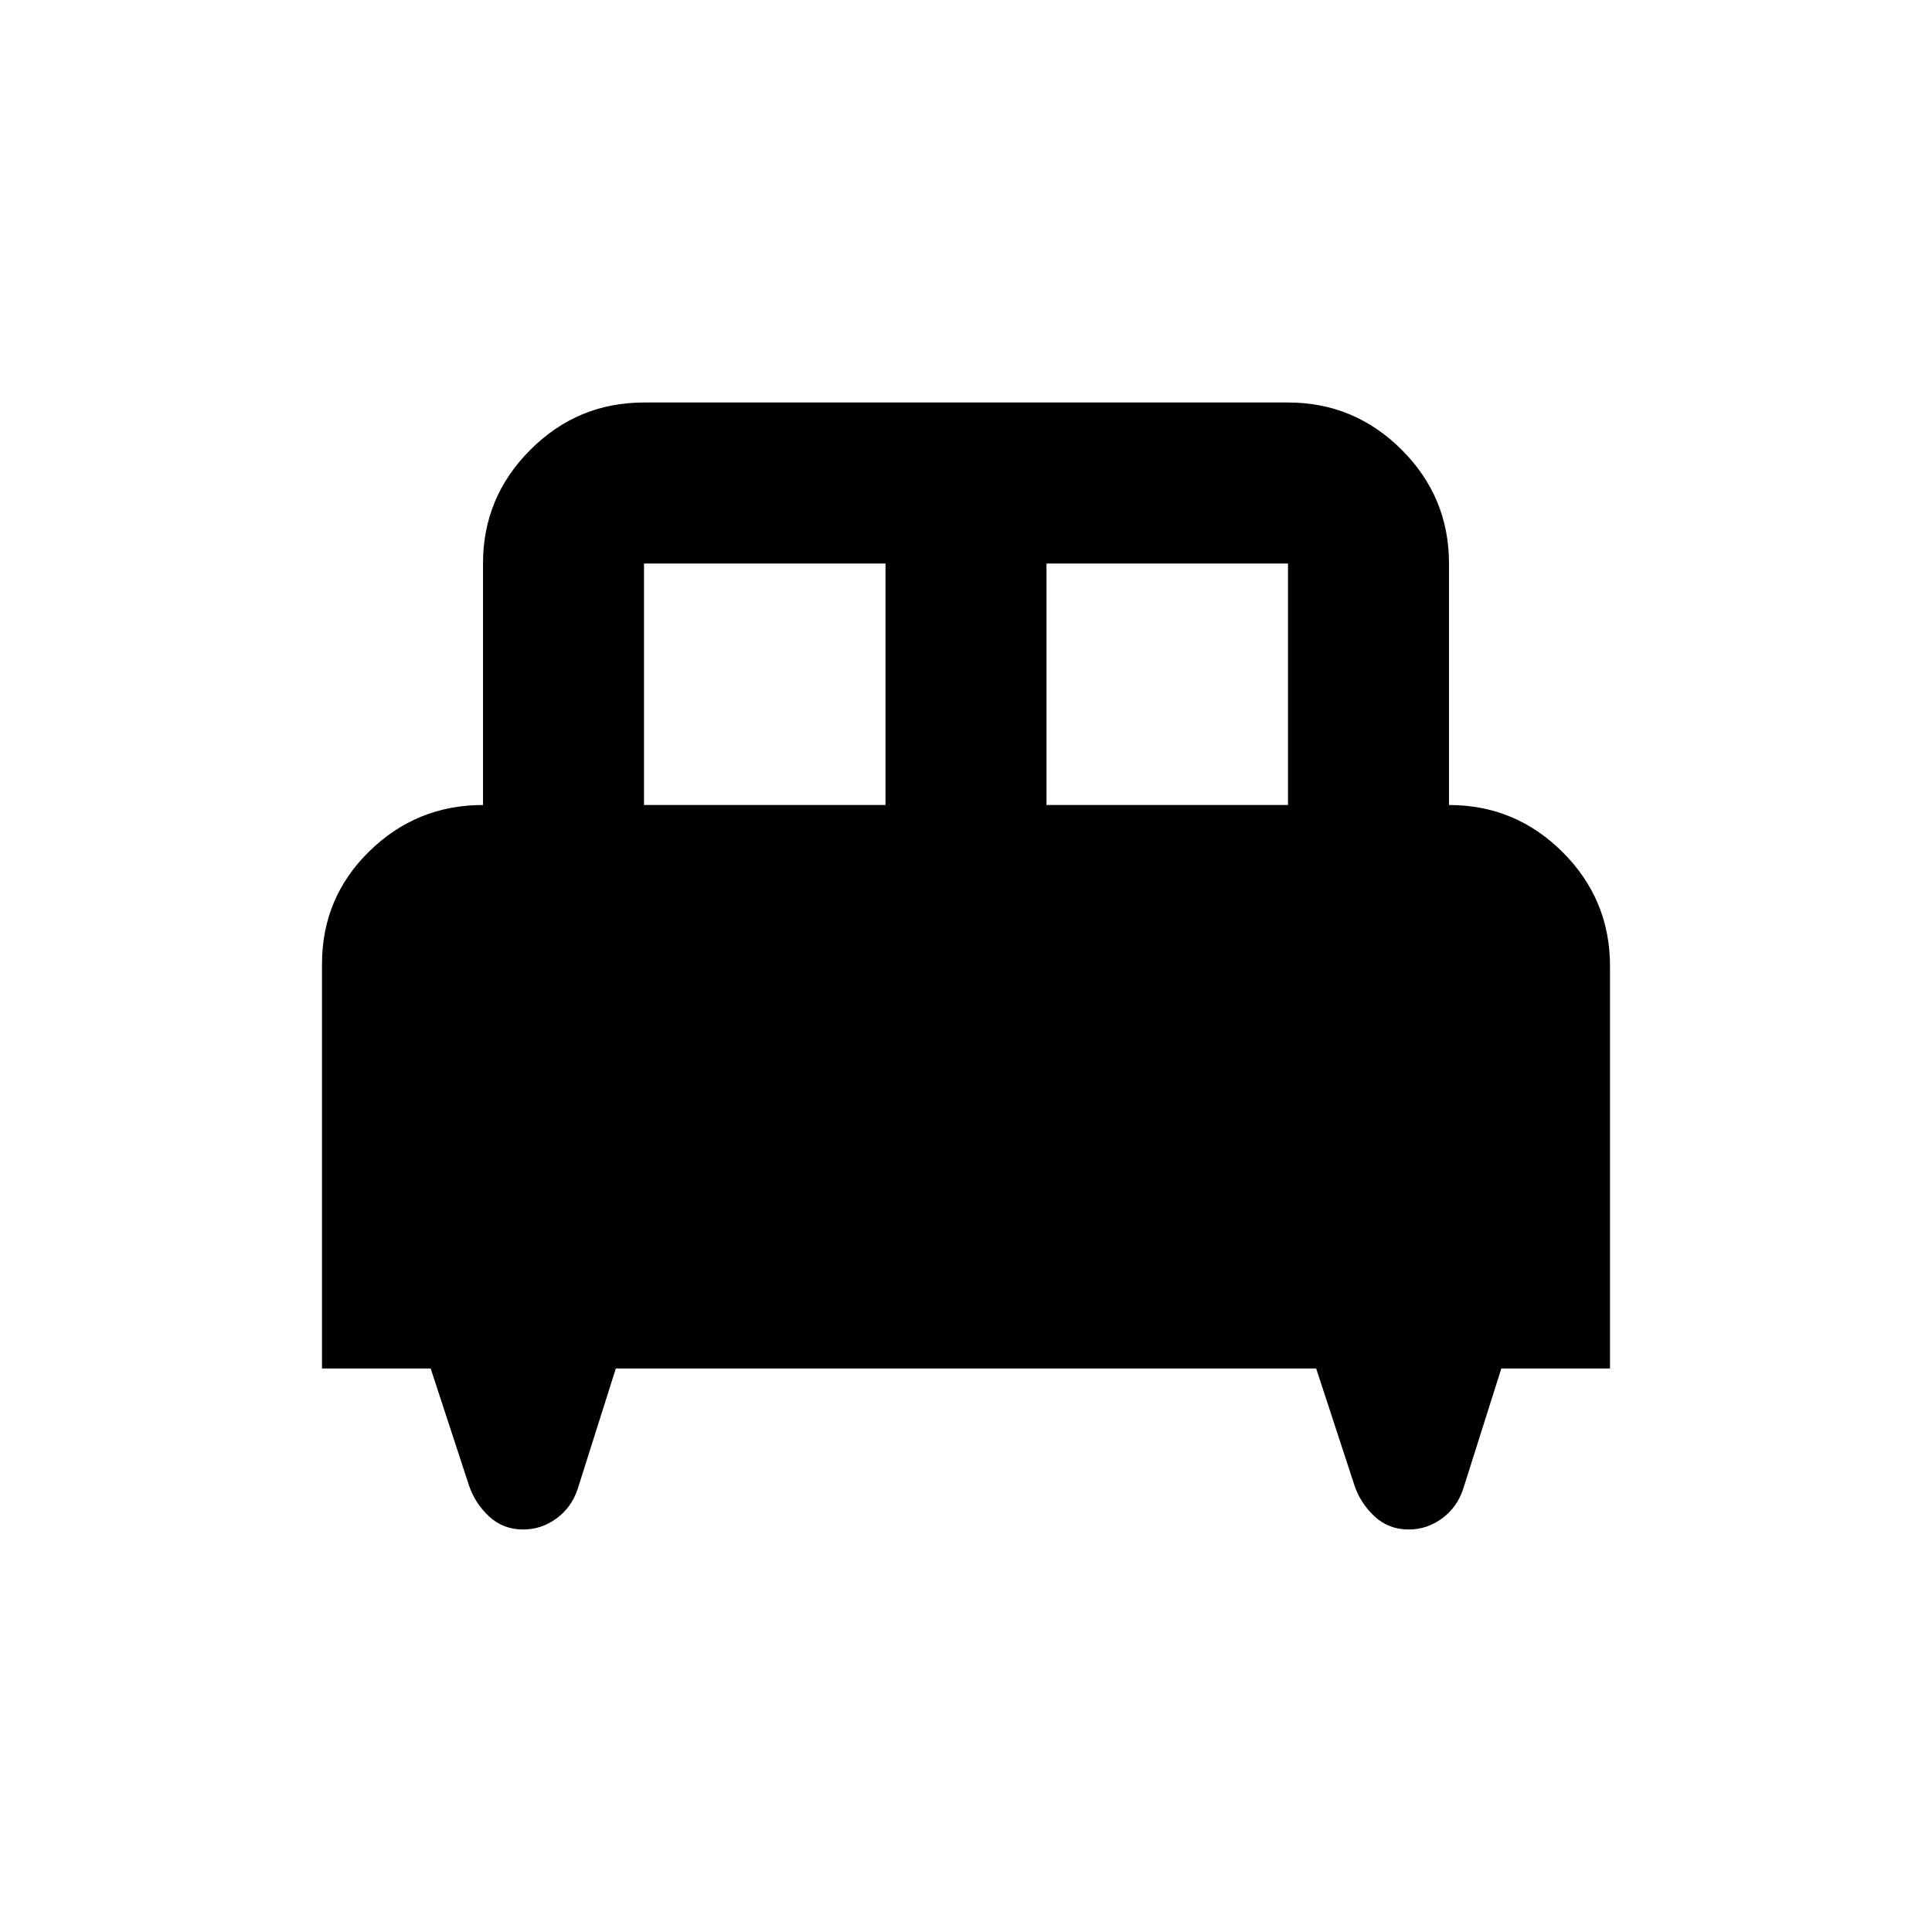 <svg xmlns="http://www.w3.org/2000/svg" height="24" width="24"><path d="M4 17V11.975Q4 11.15 4.588 10.575Q5.175 10 6 10V7Q6 6.175 6.588 5.588Q7.175 5 8 5H16Q16.825 5 17.413 5.588Q18 6.175 18 7V10Q18.825 10 19.413 10.587Q20 11.175 20 12V17H18.65L18.175 18.5Q18.1 18.725 17.913 18.863Q17.725 19 17.5 19Q17.25 19 17.075 18.837Q16.9 18.675 16.825 18.45L16.35 17H7.65L7.175 18.5Q7.1 18.725 6.913 18.863Q6.725 19 6.5 19Q6.25 19 6.075 18.837Q5.9 18.675 5.825 18.45L5.35 17ZM13 10H16V7Q16 7 16 7Q16 7 16 7H13ZM8 10H11V7H8Q8 7 8 7Q8 7 8 7Z"/></svg>